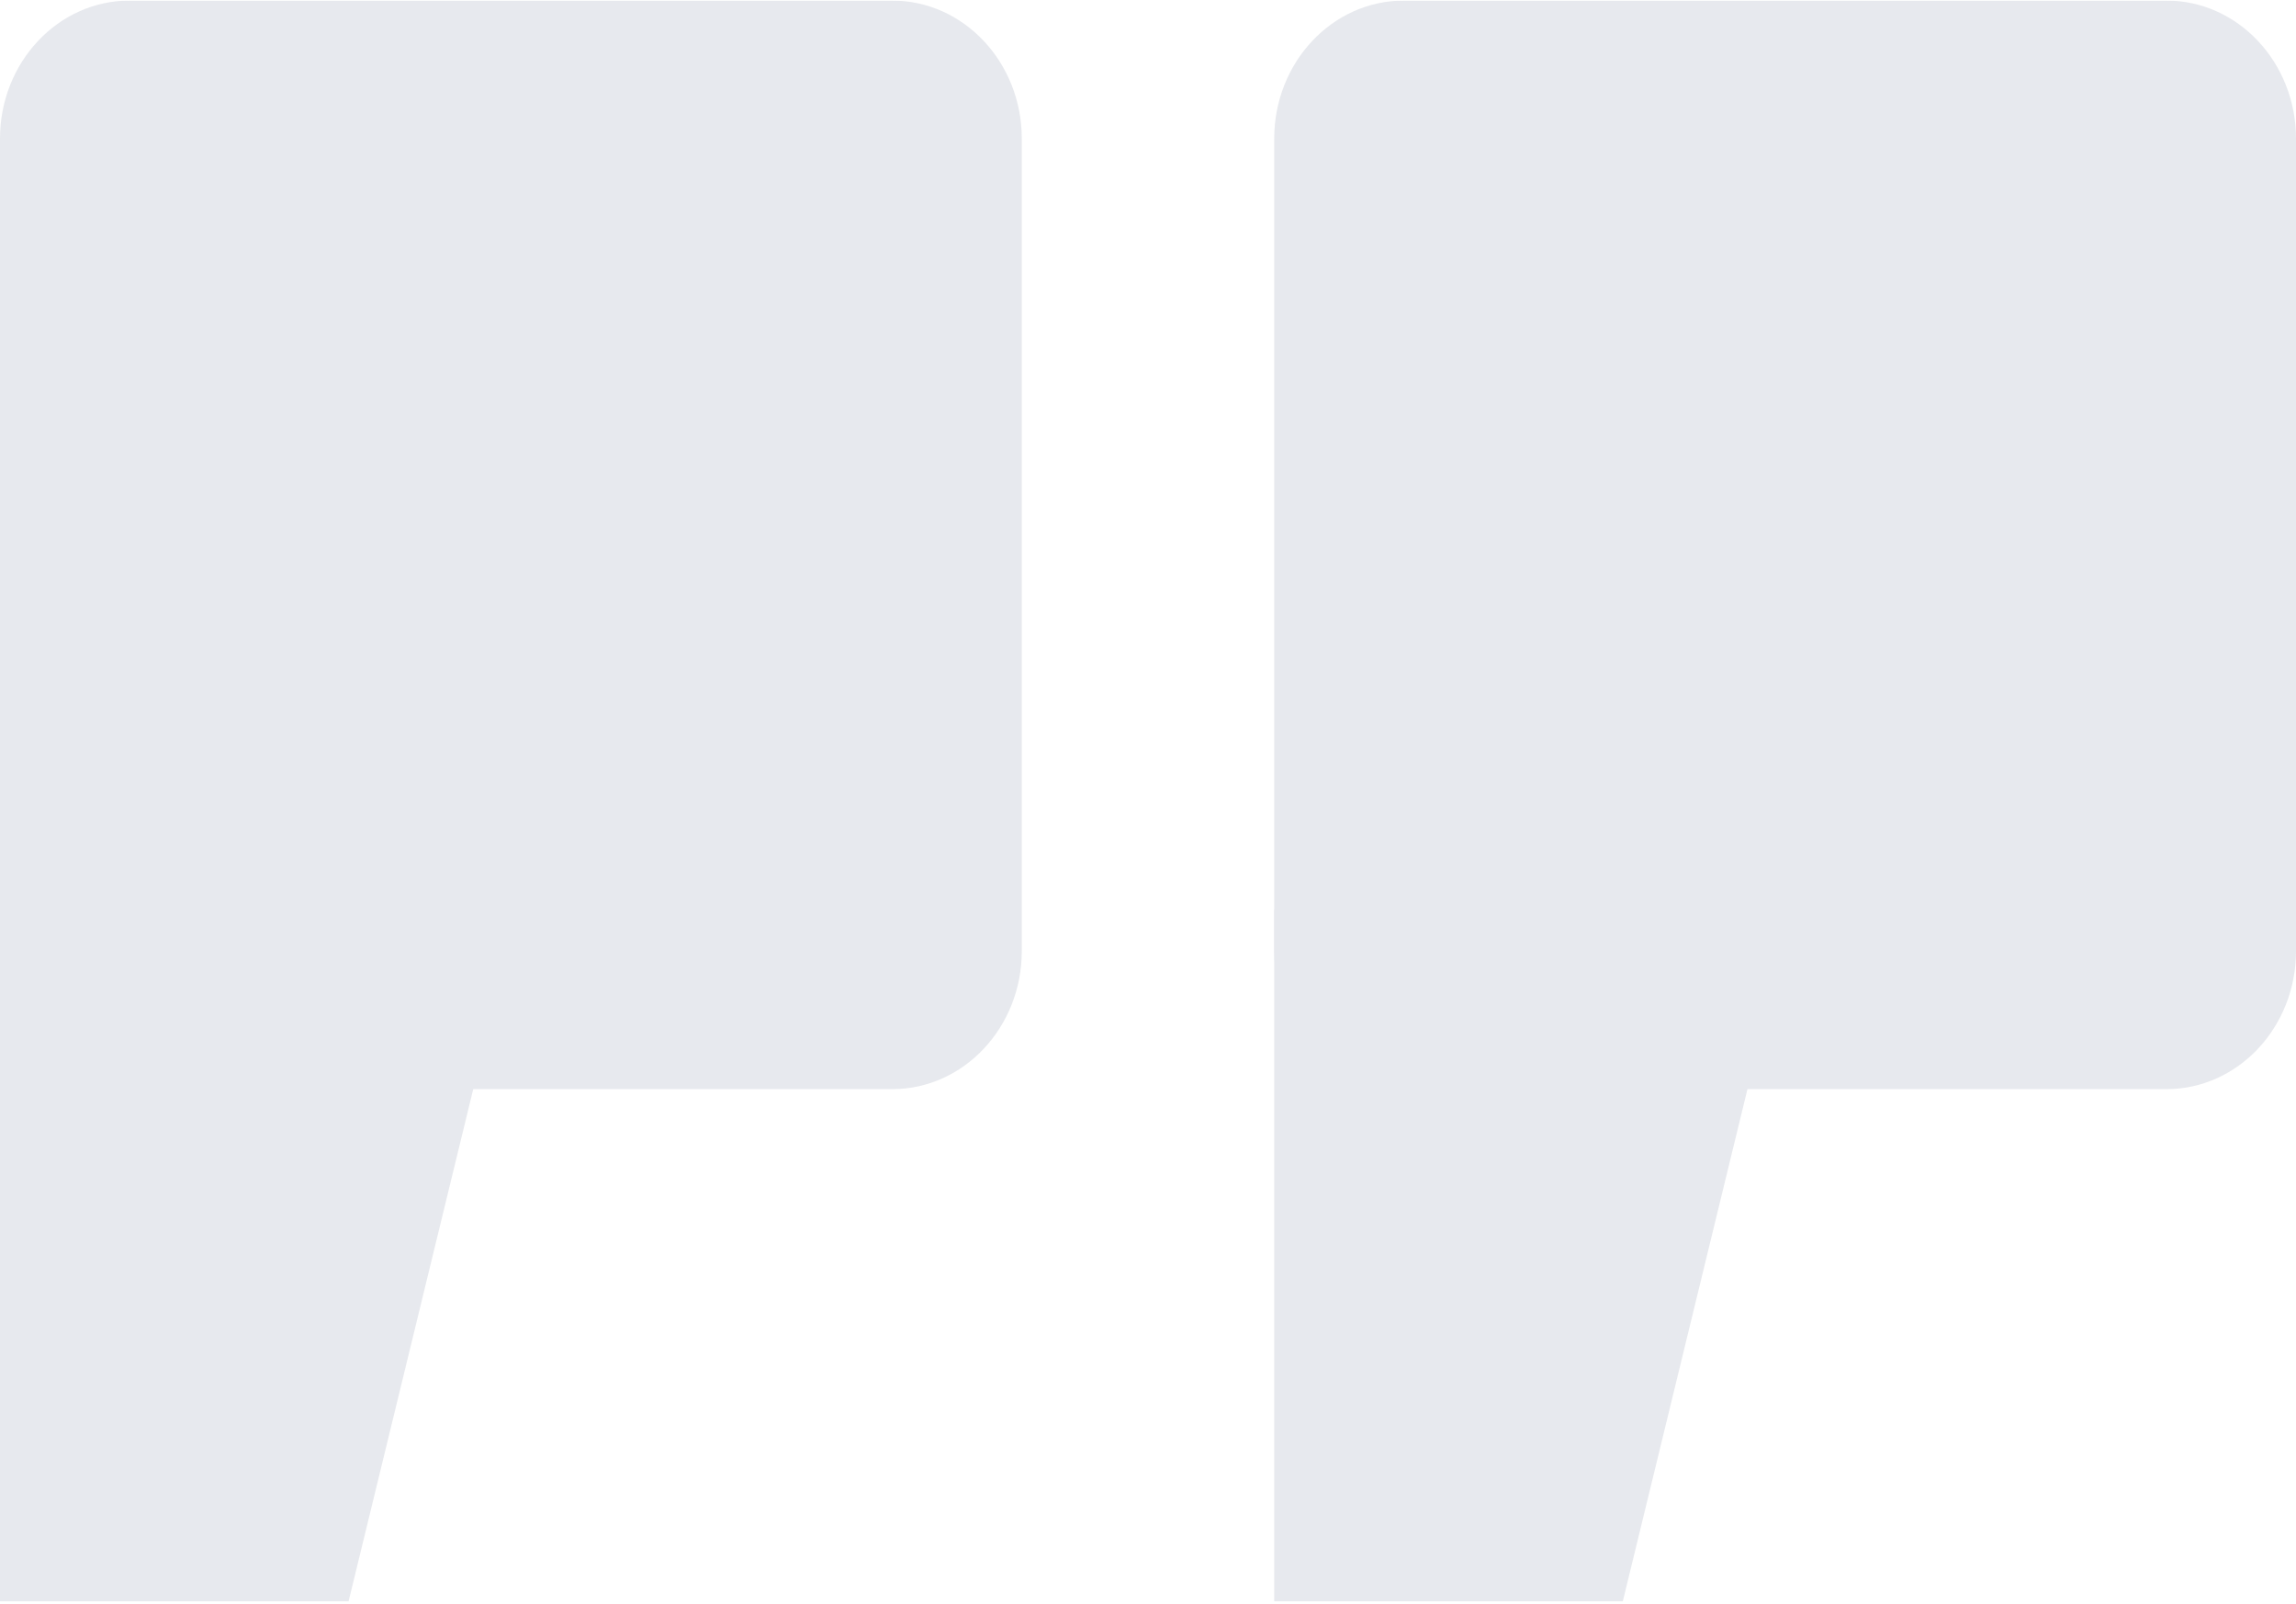 <svg xmlns="http://www.w3.org/2000/svg" viewBox="0 0 199 139" width="199" height="139">
	<defs>
		<clipPath clipPathUnits="userSpaceOnUse" id="cp1">
			<path d="M0 0.05L199 0.05L199 138.76L0 138.76L0 0.05Z" />
		</clipPath>
	</defs>
	<style>
		tspan { white-space:pre }
		.shp0 { fill: #142754 } 
	</style>
	<g id="layer1">
		<g id="g1034">
			<g id="g1036">
			</g>
			<g id="g1060">
				<g id="Clip-Path: g1058" clip-path="url(#cp1)">
					<g id="g1058" style="opacity: 0.102">
						<g id="g1044">
							<path id="path1042" class="shp0" d="M77.33 94.37L11.23 94.37C5.03 94.37 0 89.01 0 82.41L0 12.01C0 5.41 5.03 0.05 11.23 0.05L77.33 0.05C83.53 0.05 88.56 5.41 88.56 12.01L88.56 82.41C88.56 89.01 83.53 94.37 77.33 94.37Z" />
						</g>
						<g id="g1048">
							<path id="path1046" class="shp0" d="M0 78.83L44.8 78.83L30.21 138.76L0 138.76L0 78.83Z" />
						</g>
						<g id="g1052">
							<path id="path1050" class="shp0" d="M187.77 94.37L121.67 94.37C115.47 94.37 110.44 89.01 110.44 82.41L110.44 12.01C110.44 5.41 115.47 0.05 121.67 0.05L187.77 0.05C193.97 0.05 199 5.41 199 12.01L199 82.41C199 89.01 193.97 94.37 187.77 94.37Z" />
						</g>
						<g id="g1056">
							<path id="path1054" class="shp0" d="M110.44 78.83L155.24 78.83L140.65 138.76L110.44 138.76L110.44 78.83Z" />
						</g>
					</g>
				</g>
			</g>
		</g>
	</g>
</svg>